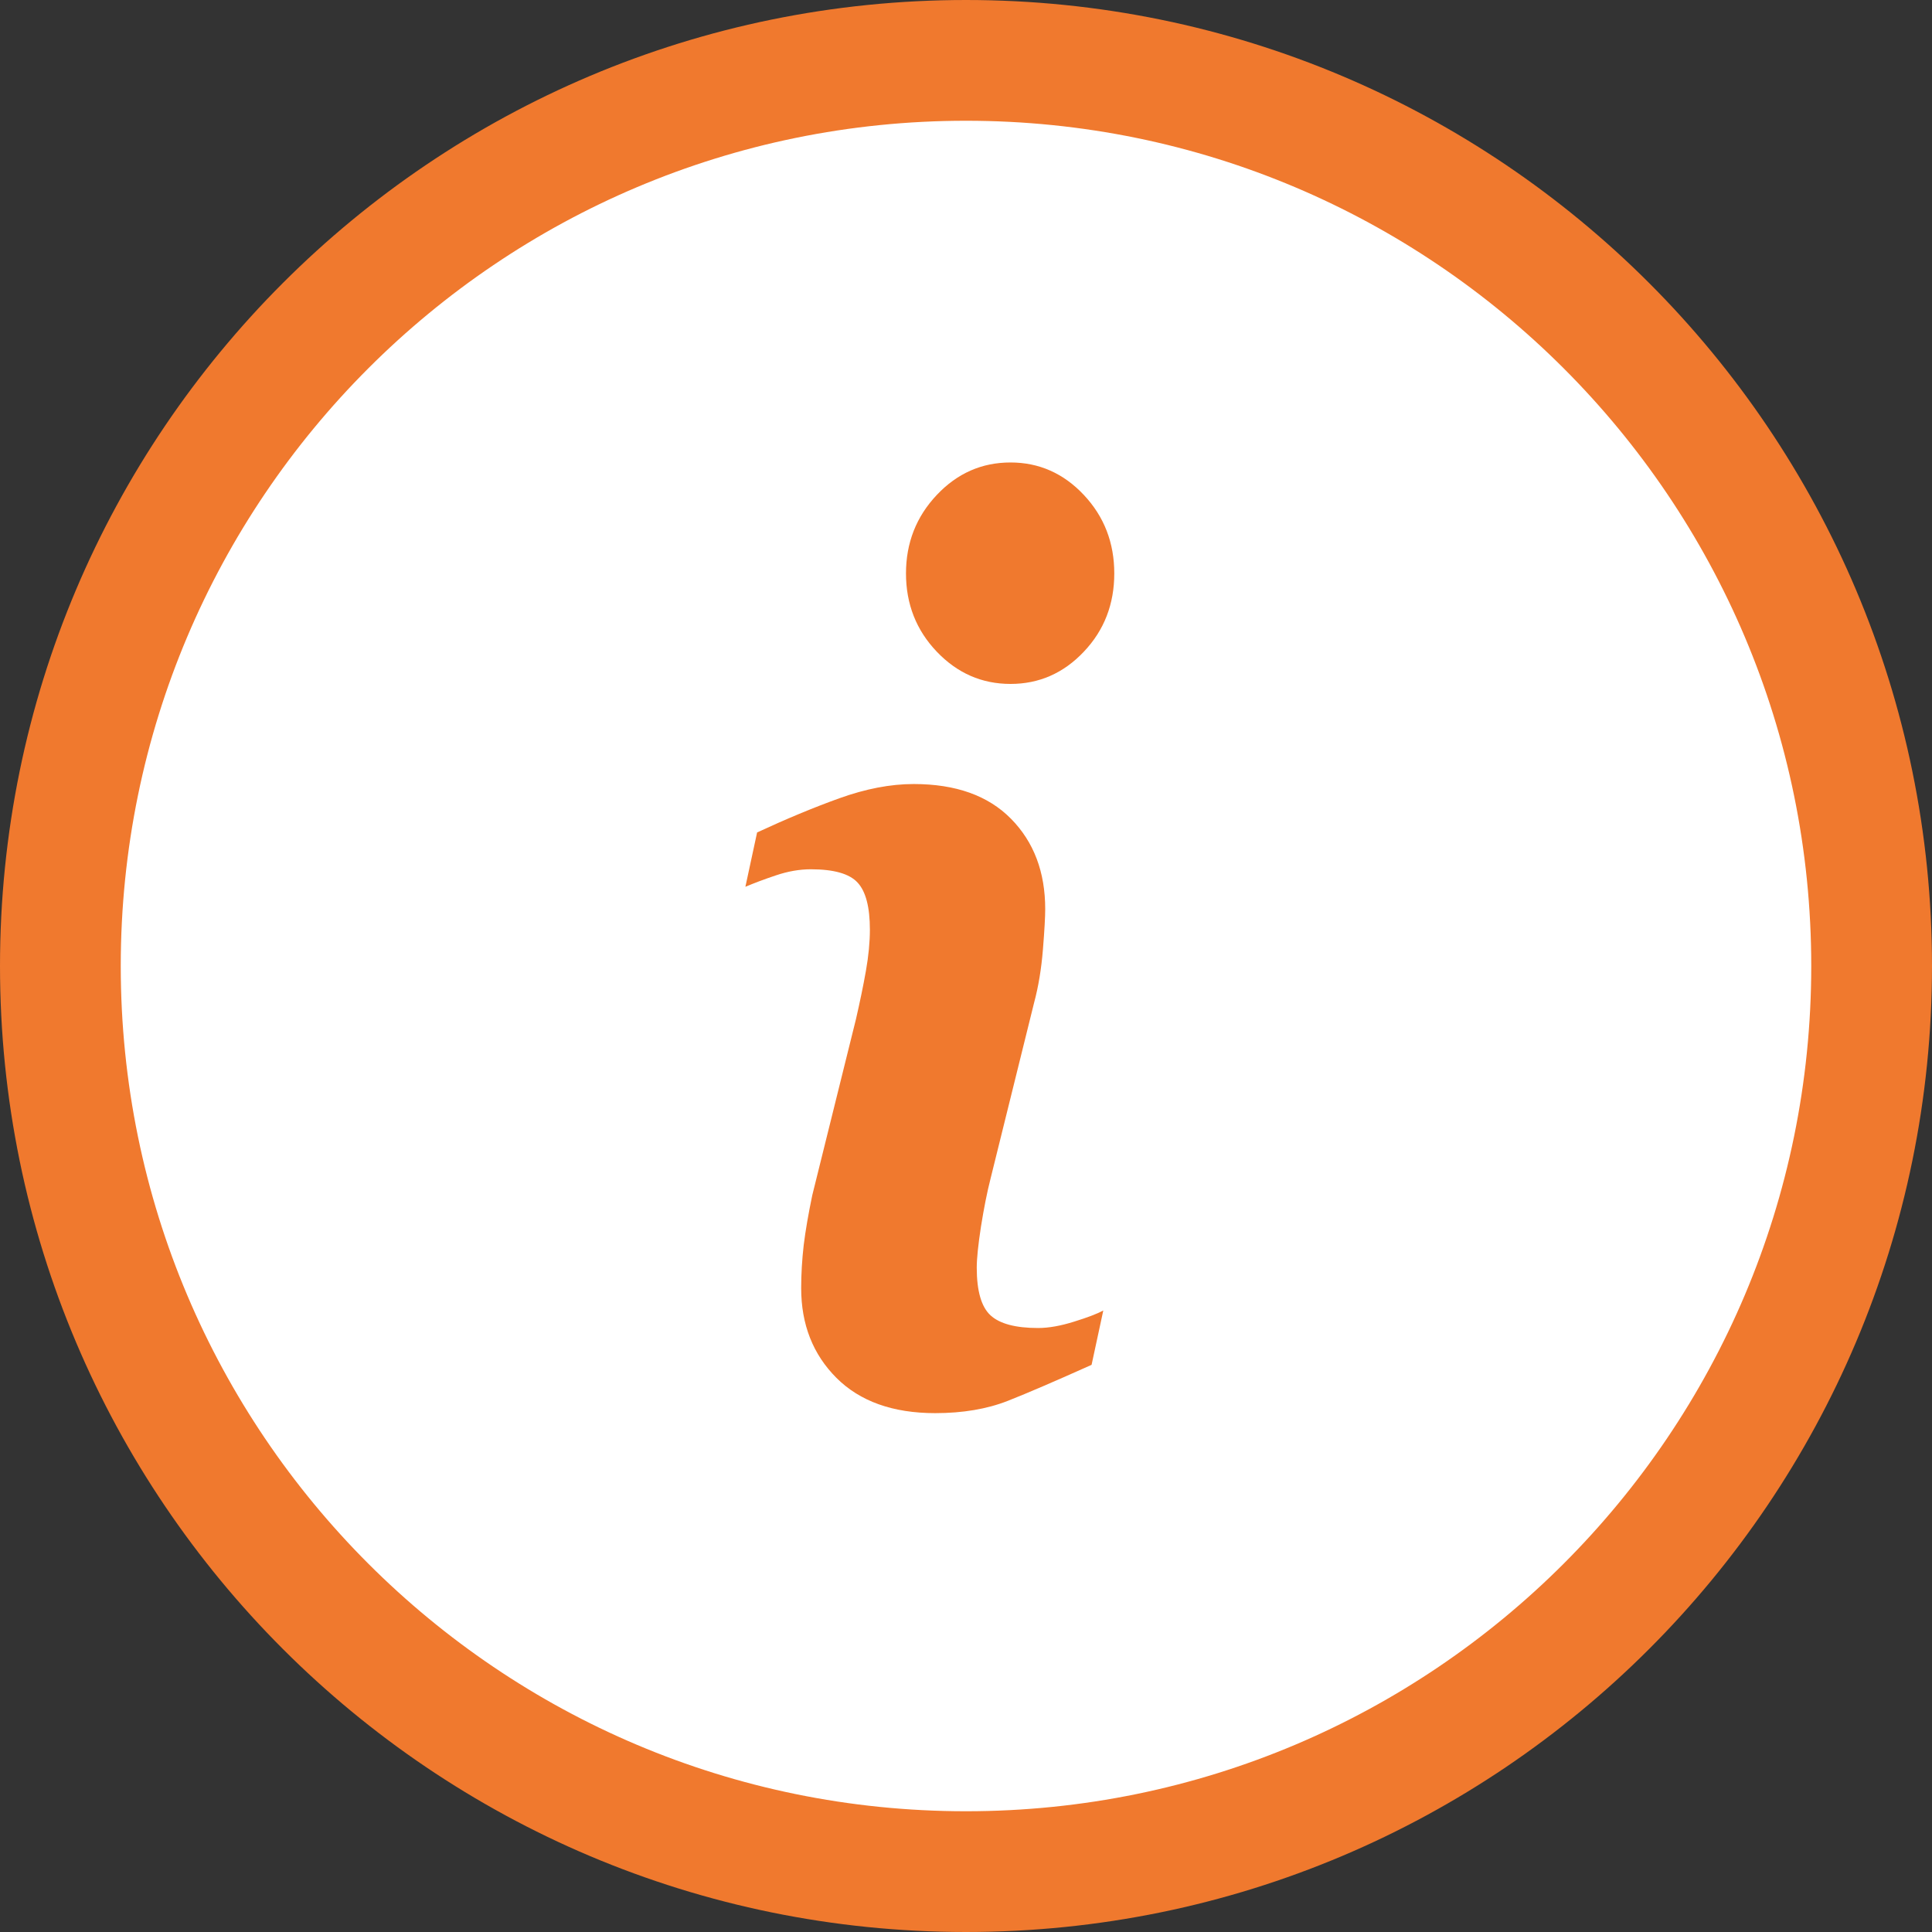<svg width="16" height="16" viewBox="0 0 16 16" fill="none" xmlns="http://www.w3.org/2000/svg">
<rect x="0" y="0" width="16" height="16" fill="#333333" stroke="none"/>
<path d="M15.5 8C15.5 12.142 12.142 15.5 8 15.5C3.858 15.5 0.5 12.142 0.5 8C0.5 3.858 3.858 0.5 8 0.5C12.142 0.5 15.5 3.858 15.5 8Z" fill="white" stroke="#F0792E"/>
<g clip-path="url(#clip0_2910_25263)">
<path d="M9.137 10.853L9.04 11.303C8.75 11.433 8.519 11.533 8.347 11.601C8.174 11.669 7.973 11.703 7.745 11.703C7.394 11.703 7.121 11.605 6.927 11.411C6.732 11.216 6.635 10.968 6.635 10.668C6.635 10.552 6.642 10.433 6.656 10.311C6.671 10.189 6.695 10.052 6.727 9.898L7.089 8.439C7.121 8.299 7.149 8.166 7.171 8.041C7.193 7.917 7.204 7.802 7.204 7.699C7.204 7.512 7.17 7.382 7.102 7.309C7.035 7.236 6.906 7.199 6.715 7.199C6.621 7.199 6.525 7.216 6.427 7.249C6.328 7.282 6.244 7.314 6.173 7.344L6.27 6.894C6.507 6.784 6.734 6.689 6.951 6.611C7.168 6.533 7.373 6.493 7.567 6.493C7.916 6.493 8.184 6.589 8.373 6.781C8.562 6.973 8.656 7.222 8.656 7.529C8.656 7.592 8.65 7.704 8.637 7.864C8.624 8.024 8.6 8.17 8.564 8.304L8.204 9.758C8.174 9.875 8.148 10.008 8.124 10.158C8.101 10.308 8.089 10.422 8.089 10.498C8.089 10.691 8.127 10.823 8.203 10.893C8.279 10.963 8.411 10.998 8.597 10.998C8.685 10.998 8.785 10.98 8.896 10.945C9.006 10.911 9.087 10.88 9.137 10.853ZM9.228 4.749C9.228 5.002 9.145 5.219 8.976 5.397C8.808 5.575 8.605 5.664 8.369 5.664C8.131 5.664 7.928 5.575 7.758 5.397C7.588 5.219 7.503 5.002 7.503 4.749C7.503 4.496 7.588 4.279 7.758 4.099C7.928 3.919 8.131 3.83 8.369 3.83C8.605 3.83 8.808 3.92 8.976 4.099C9.145 4.279 9.228 4.496 9.228 4.749Z" fill="#F0792E"/>
</g>
<defs>
<clipPath id="clip0_2910_25263">
<rect width="6.914" height="7.874" fill="white" transform="translate(4.244 3.83)"/>
</clipPath>
</defs>
</svg>
